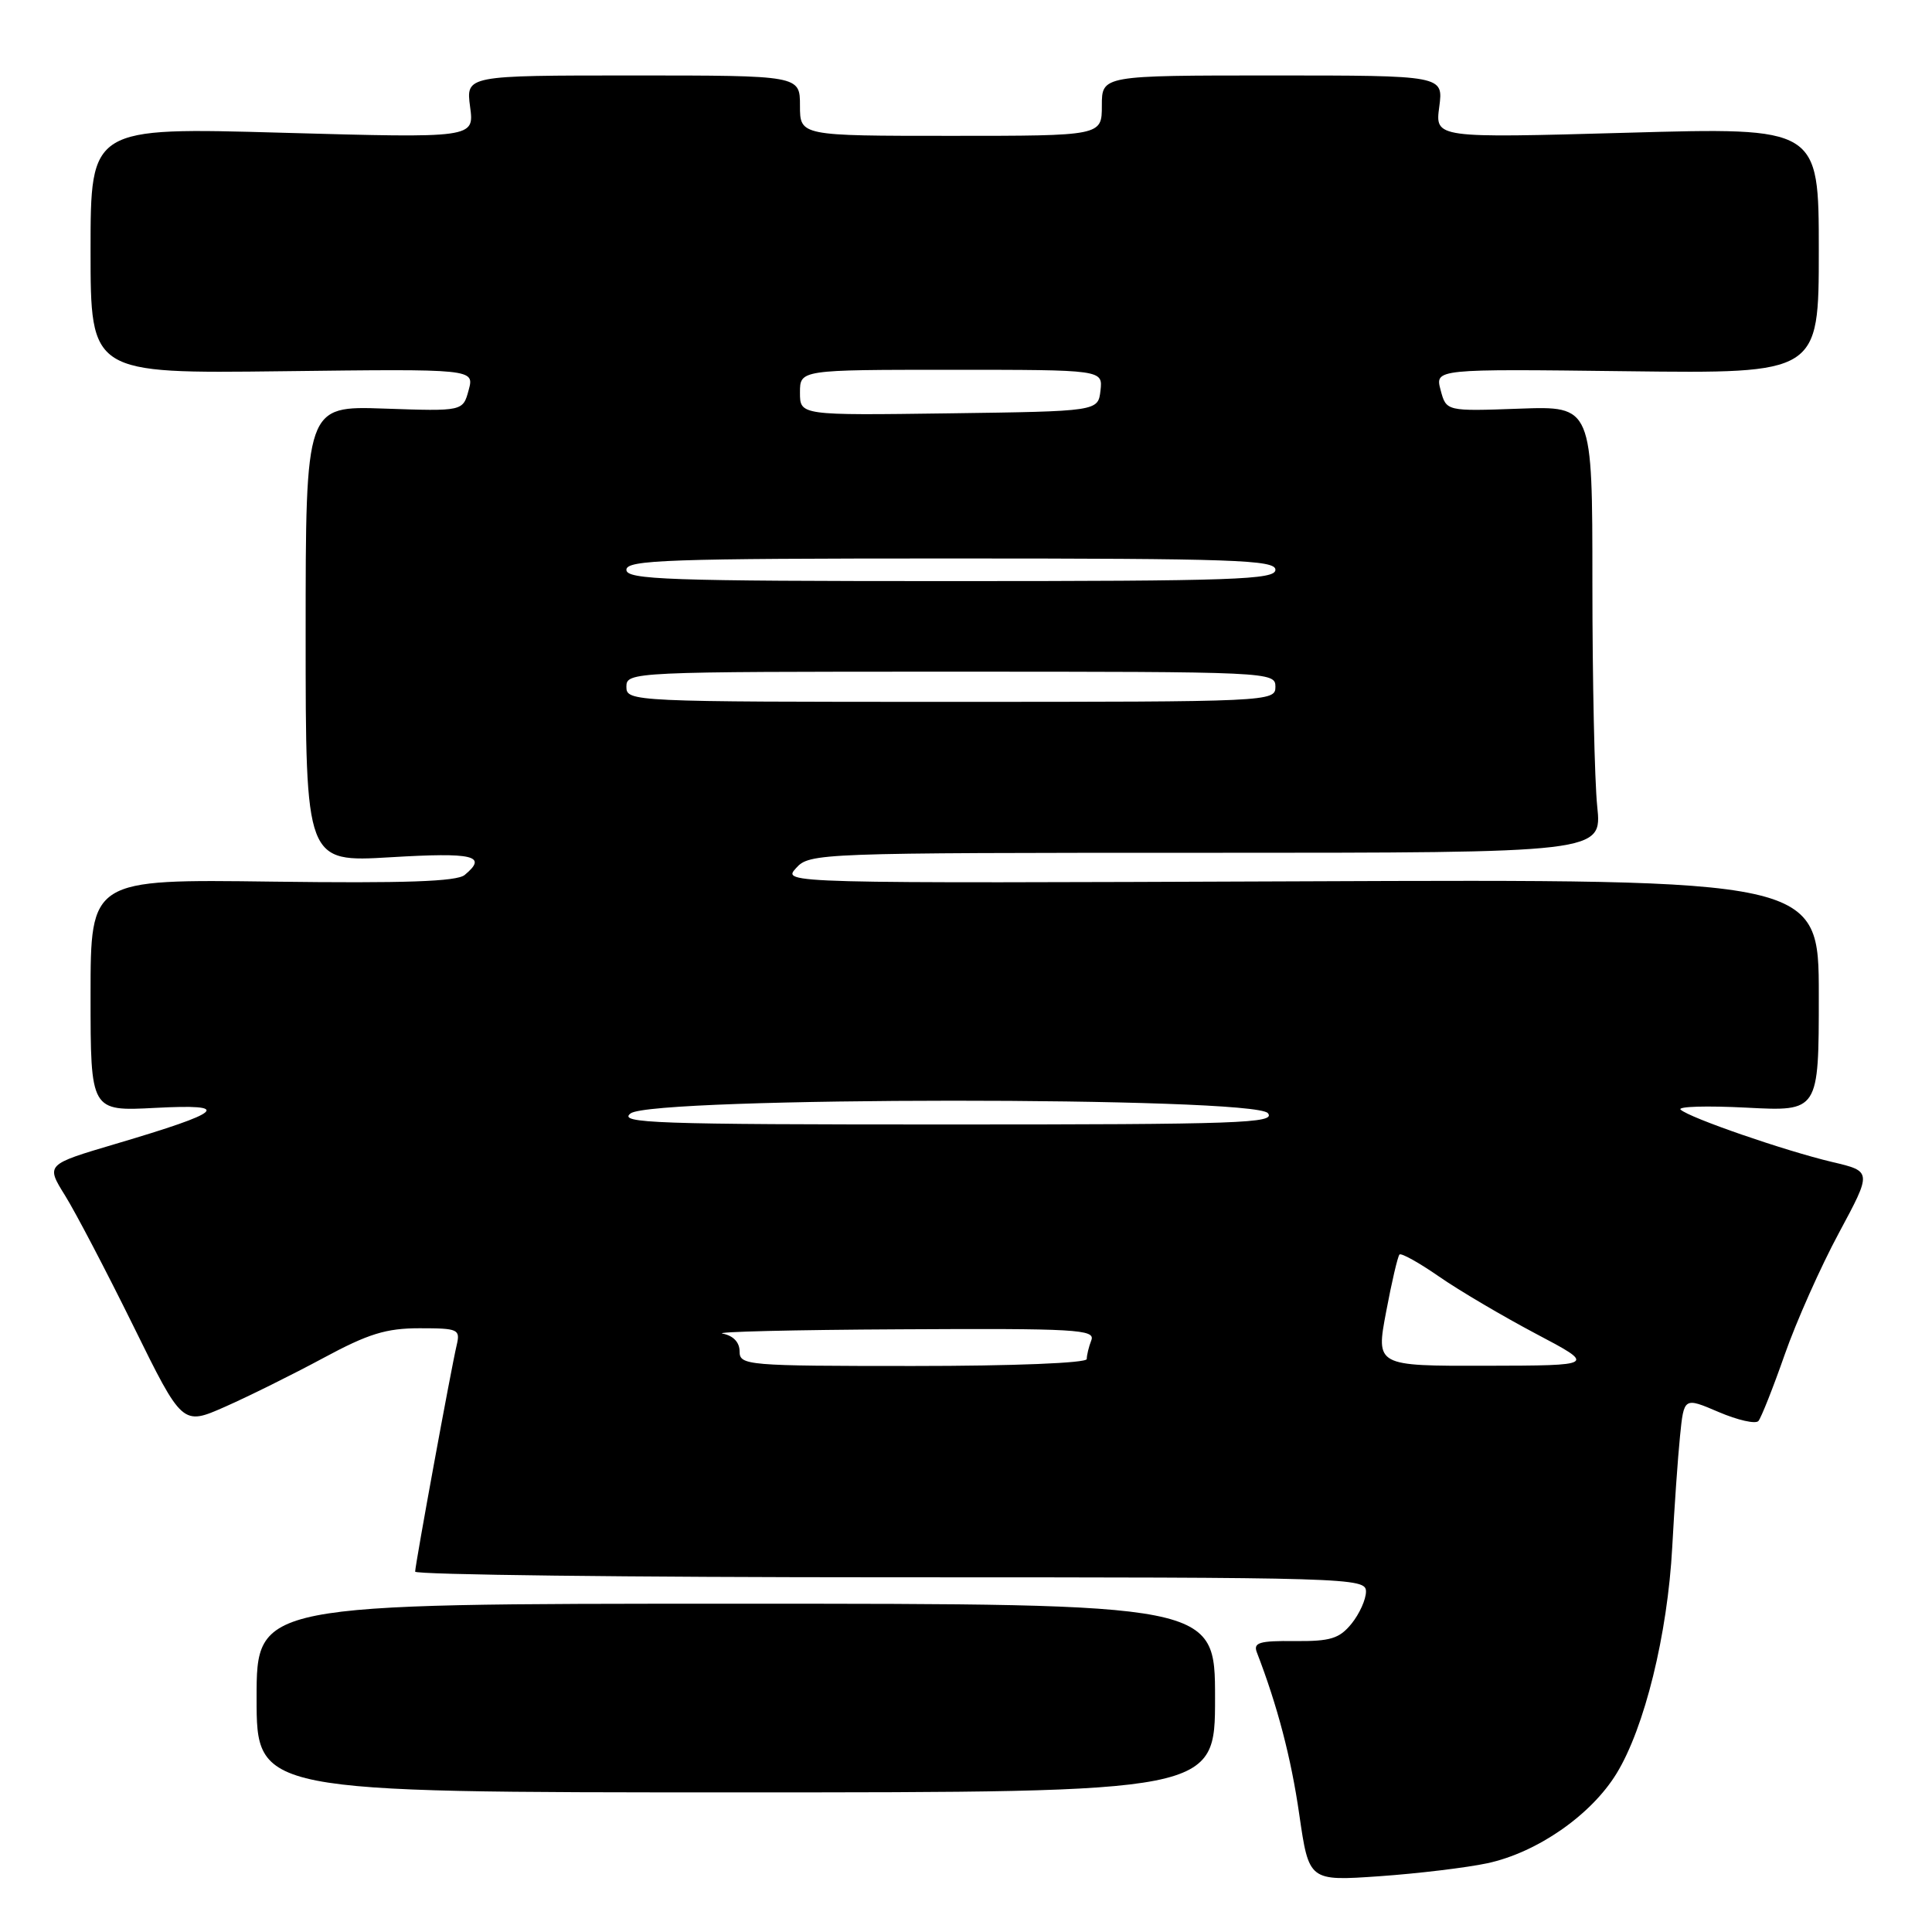 <?xml version="1.0" encoding="UTF-8" standalone="no"?>
<!DOCTYPE svg PUBLIC "-//W3C//DTD SVG 1.1//EN" "http://www.w3.org/Graphics/SVG/1.1/DTD/svg11.dtd" >
<svg xmlns="http://www.w3.org/2000/svg" xmlns:xlink="http://www.w3.org/1999/xlink" version="1.1" viewBox="0 0 256 256">
 <g >
 <path fill="currentColor"
d=" M 197.08 246.89 C 203.68 245.47 210.82 240.52 214.20 235.00 C 217.91 228.95 220.96 216.57 221.58 205.00 C 221.86 199.78 222.32 193.17 222.61 190.31 C 223.13 185.13 223.13 185.13 227.73 187.10 C 230.26 188.18 232.63 188.72 233.00 188.29 C 233.37 187.85 234.94 183.90 236.48 179.50 C 238.02 175.10 241.26 167.83 243.67 163.36 C 248.05 155.21 248.05 155.21 242.77 153.97 C 236.56 152.50 223.85 148.12 222.69 147.03 C 222.24 146.61 226.18 146.50 231.44 146.77 C 241.00 147.27 241.00 147.27 241.00 131.89 C 241.00 116.50 241.00 116.50 172.32 116.78 C 103.64 117.05 103.64 117.05 105.48 115.03 C 107.27 113.04 108.35 113.00 159.80 113.00 C 212.28 113.00 212.28 113.00 211.64 106.85 C 211.29 103.47 211.00 90.15 211.00 77.25 C 211.00 53.80 211.00 53.80 201.32 54.15 C 191.64 54.50 191.64 54.50 190.89 51.69 C 190.14 48.88 190.14 48.88 215.57 49.19 C 241.00 49.50 241.00 49.50 241.00 33.19 C 241.00 16.87 241.00 16.87 215.58 17.59 C 190.15 18.30 190.15 18.30 190.71 14.15 C 191.26 10.00 191.26 10.00 168.63 10.00 C 146.00 10.00 146.00 10.00 146.00 14.00 C 146.00 18.00 146.00 18.00 126.00 18.00 C 106.00 18.00 106.00 18.00 106.00 14.00 C 106.00 10.00 106.00 10.00 83.87 10.00 C 61.74 10.00 61.74 10.00 62.29 14.15 C 62.85 18.30 62.85 18.30 37.42 17.59 C 12.00 16.87 12.00 16.87 12.00 33.19 C 12.00 49.50 12.00 49.50 37.43 49.19 C 62.86 48.88 62.86 48.88 62.10 51.69 C 61.34 54.50 61.34 54.50 50.92 54.14 C 40.50 53.78 40.50 53.78 40.50 84.02 C 40.50 114.26 40.50 114.26 51.75 113.59 C 62.79 112.93 64.66 113.38 61.57 115.94 C 60.53 116.81 53.60 117.05 36.07 116.82 C 12.00 116.50 12.00 116.50 12.00 131.88 C 12.00 147.25 12.00 147.25 20.57 146.80 C 30.88 146.26 29.73 147.31 15.29 151.58 C 6.07 154.31 6.07 154.31 8.62 158.41 C 10.02 160.66 14.09 168.44 17.67 175.70 C 24.17 188.90 24.17 188.90 29.83 186.40 C 32.95 185.02 38.80 182.12 42.83 179.95 C 48.80 176.73 51.16 176.00 55.60 176.00 C 60.73 176.00 61.01 176.13 60.51 178.25 C 59.79 181.27 55.02 207.30 55.01 208.25 C 55.00 208.66 83.35 209.00 118.00 209.00 C 179.10 209.00 181.00 209.06 181.00 210.89 C 181.00 211.93 180.14 213.84 179.09 215.14 C 177.47 217.13 176.29 217.49 171.56 217.45 C 166.87 217.40 166.04 217.65 166.54 218.95 C 169.26 225.99 171.08 232.92 172.16 240.43 C 173.44 249.26 173.44 249.26 182.79 248.61 C 187.93 248.25 194.36 247.47 197.08 246.89 Z  M 161.00 225.00 C 161.00 212.50 161.00 212.50 97.50 212.50 C 34.00 212.50 34.00 212.50 34.00 225.00 C 34.00 237.50 34.00 237.50 97.50 237.50 C 161.00 237.50 161.00 237.50 161.00 225.00 Z  M 98.00 179.07 C 98.00 177.86 97.16 176.98 95.75 176.71 C 94.51 176.47 105.14 176.21 119.36 176.14 C 142.56 176.01 145.15 176.16 144.61 177.58 C 144.27 178.45 144.00 179.58 144.00 180.08 C 144.00 180.61 134.30 181.00 121.00 181.00 C 98.94 181.00 98.00 180.92 98.00 179.07 Z  M 183.67 173.82 C 184.41 169.87 185.21 166.46 185.44 166.23 C 185.67 166.00 188.03 167.31 190.68 169.15 C 193.33 170.99 199.10 174.39 203.50 176.72 C 211.50 180.94 211.50 180.94 196.90 180.97 C 182.31 181.00 182.31 181.00 183.67 173.82 Z  M 83.56 147.53 C 86.50 145.31 166.15 145.28 168.00 147.50 C 169.10 148.83 164.26 149.00 125.43 149.00 C 86.69 149.00 81.84 148.83 83.56 147.53 Z  M 83.00 91.00 C 83.00 89.03 83.67 89.00 126.00 89.00 C 168.33 89.00 169.00 89.03 169.00 91.00 C 169.00 92.97 168.33 93.00 126.00 93.00 C 83.67 93.00 83.00 92.97 83.00 91.00 Z  M 83.00 75.50 C 83.00 74.19 88.44 74.00 126.00 74.00 C 163.56 74.00 169.00 74.19 169.00 75.50 C 169.00 76.81 163.56 77.00 126.00 77.00 C 88.44 77.00 83.00 76.81 83.00 75.50 Z  M 106.00 52.02 C 106.00 49.00 106.00 49.00 126.07 49.00 C 146.13 49.00 146.13 49.00 145.82 51.75 C 145.50 54.50 145.50 54.50 125.75 54.77 C 106.00 55.04 106.00 55.04 106.00 52.02 Z "/>
</g>
</svg>